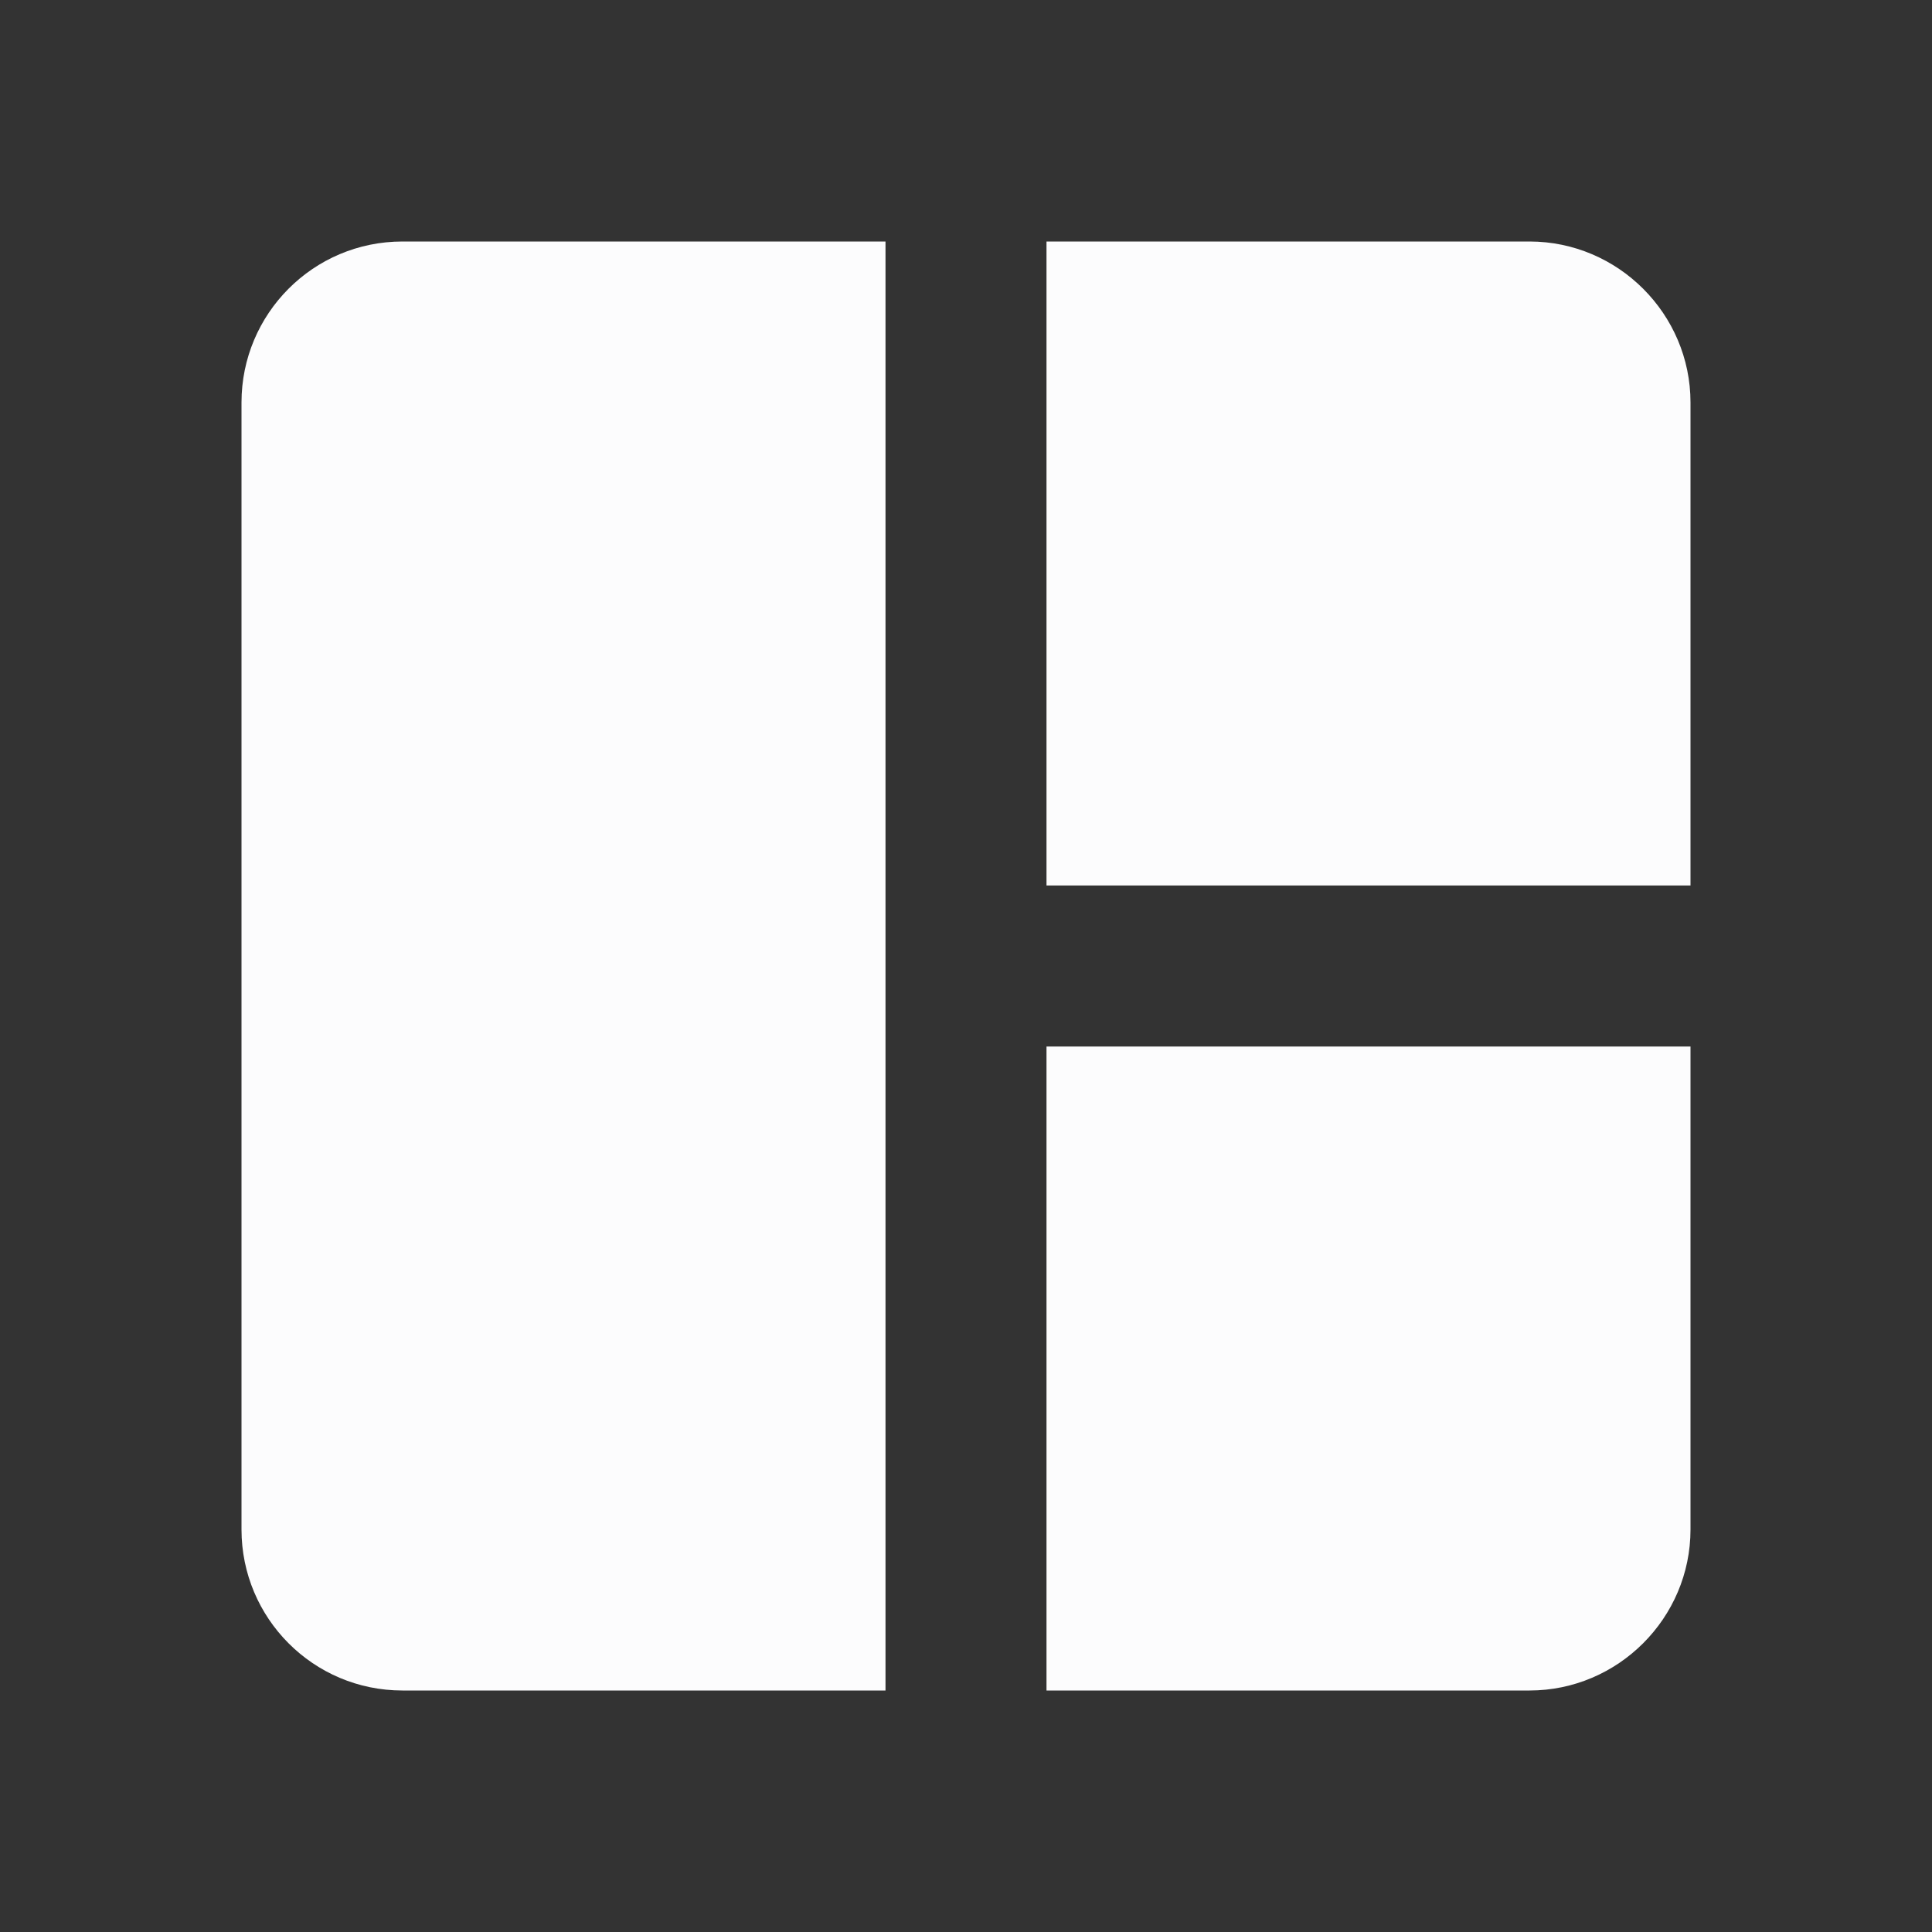 <svg width="24" height="24" viewBox="0 0 24 24" fill="none" xmlns="http://www.w3.org/2000/svg">
<rect x="0" y="0" width="24" height="24" fill="#333333" stroke="none"/>
<g clip-path="url(#clip0_20_16919)">
<path d="M3 5V19C3 20.1 3.89 21 5 21H11V3H5C3.89 3 3 3.9 3 5ZM19 3H13V11H21V5C21 3.9 20.1 3 19 3ZM13 21H19C20.1 21 21 20.1 21 19V13H13V21Z" fill="#FCFCFD"/>
</g>
<defs>
<clipPath id="clip0_20_16919">
<rect width="24" height="24" fill="white"/>
</clipPath>
</defs>
</svg>
